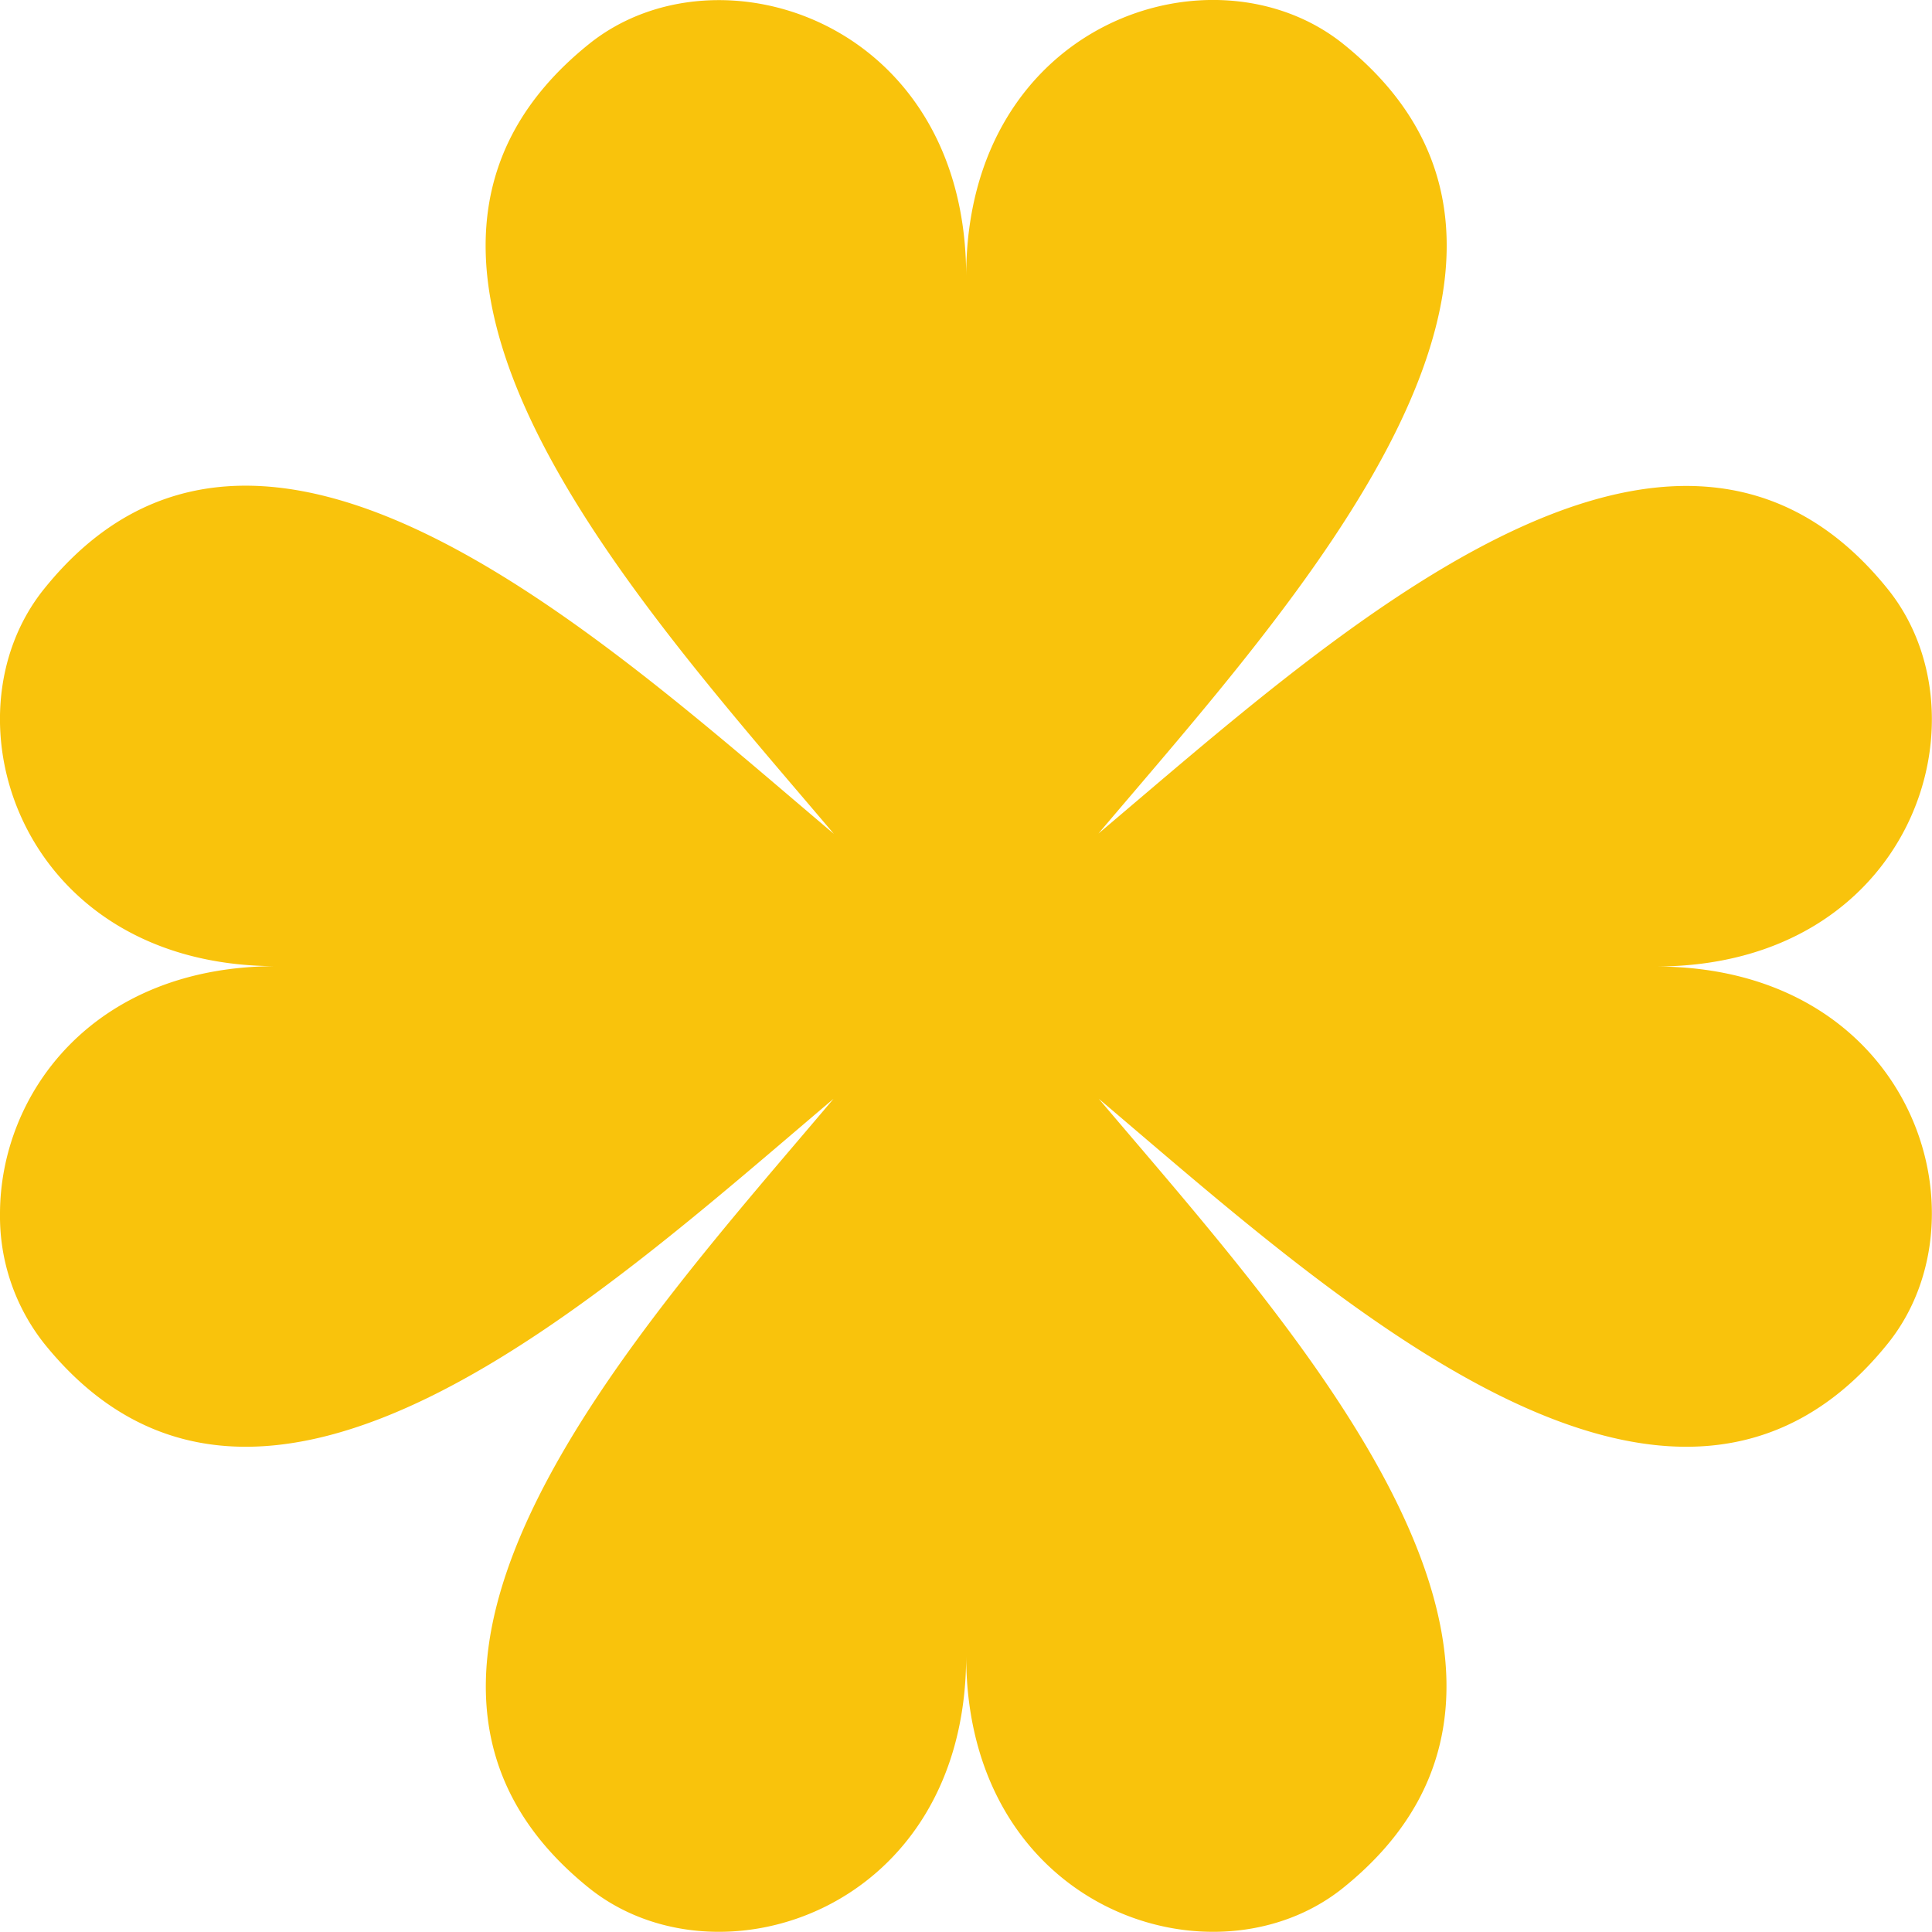 <svg xmlns="http://www.w3.org/2000/svg" viewBox="0 0 57.53 57.53"><defs><style>.cls-1{fill:#f9c30c;}</style></defs><title>Asset 25galore</title><g id="Layer_2" data-name="Layer 2"><g id="Layer_1-2" data-name="Layer 1"><path class="cls-1" d="M32.71,24.82C38.55,17.92,48,7.74,40,1.31,36.15-1.78,28.77.62,28.77,8.23c0-7.61-7.4-10-11.23-6.92-8,6.43,1.45,16.62,7.29,23.52C17.93,19,7.74,9.54,1.31,17.54-1.78,21.38.62,28.77,8.23,28.77,2.76,28.77,0,32.58,0,36.15A6.11,6.11,0,0,0,1.31,40c6.43,8,16.61-1.44,23.51-7.28C19,39.61,9.55,49.79,17.54,56.22c3.84,3.08,11.23.68,11.23-6.92,0,7.6,7.38,10,11.22,6.92,8-6.43-1.43-16.6-7.27-23.5C39.62,38.56,49.79,48,56.22,40c3.08-3.84.69-11.22-6.92-11.22,7.61,0,10-7.39,6.92-11.23C49.79,9.55,39.61,19,32.71,24.82Z"/></g></g></svg>
